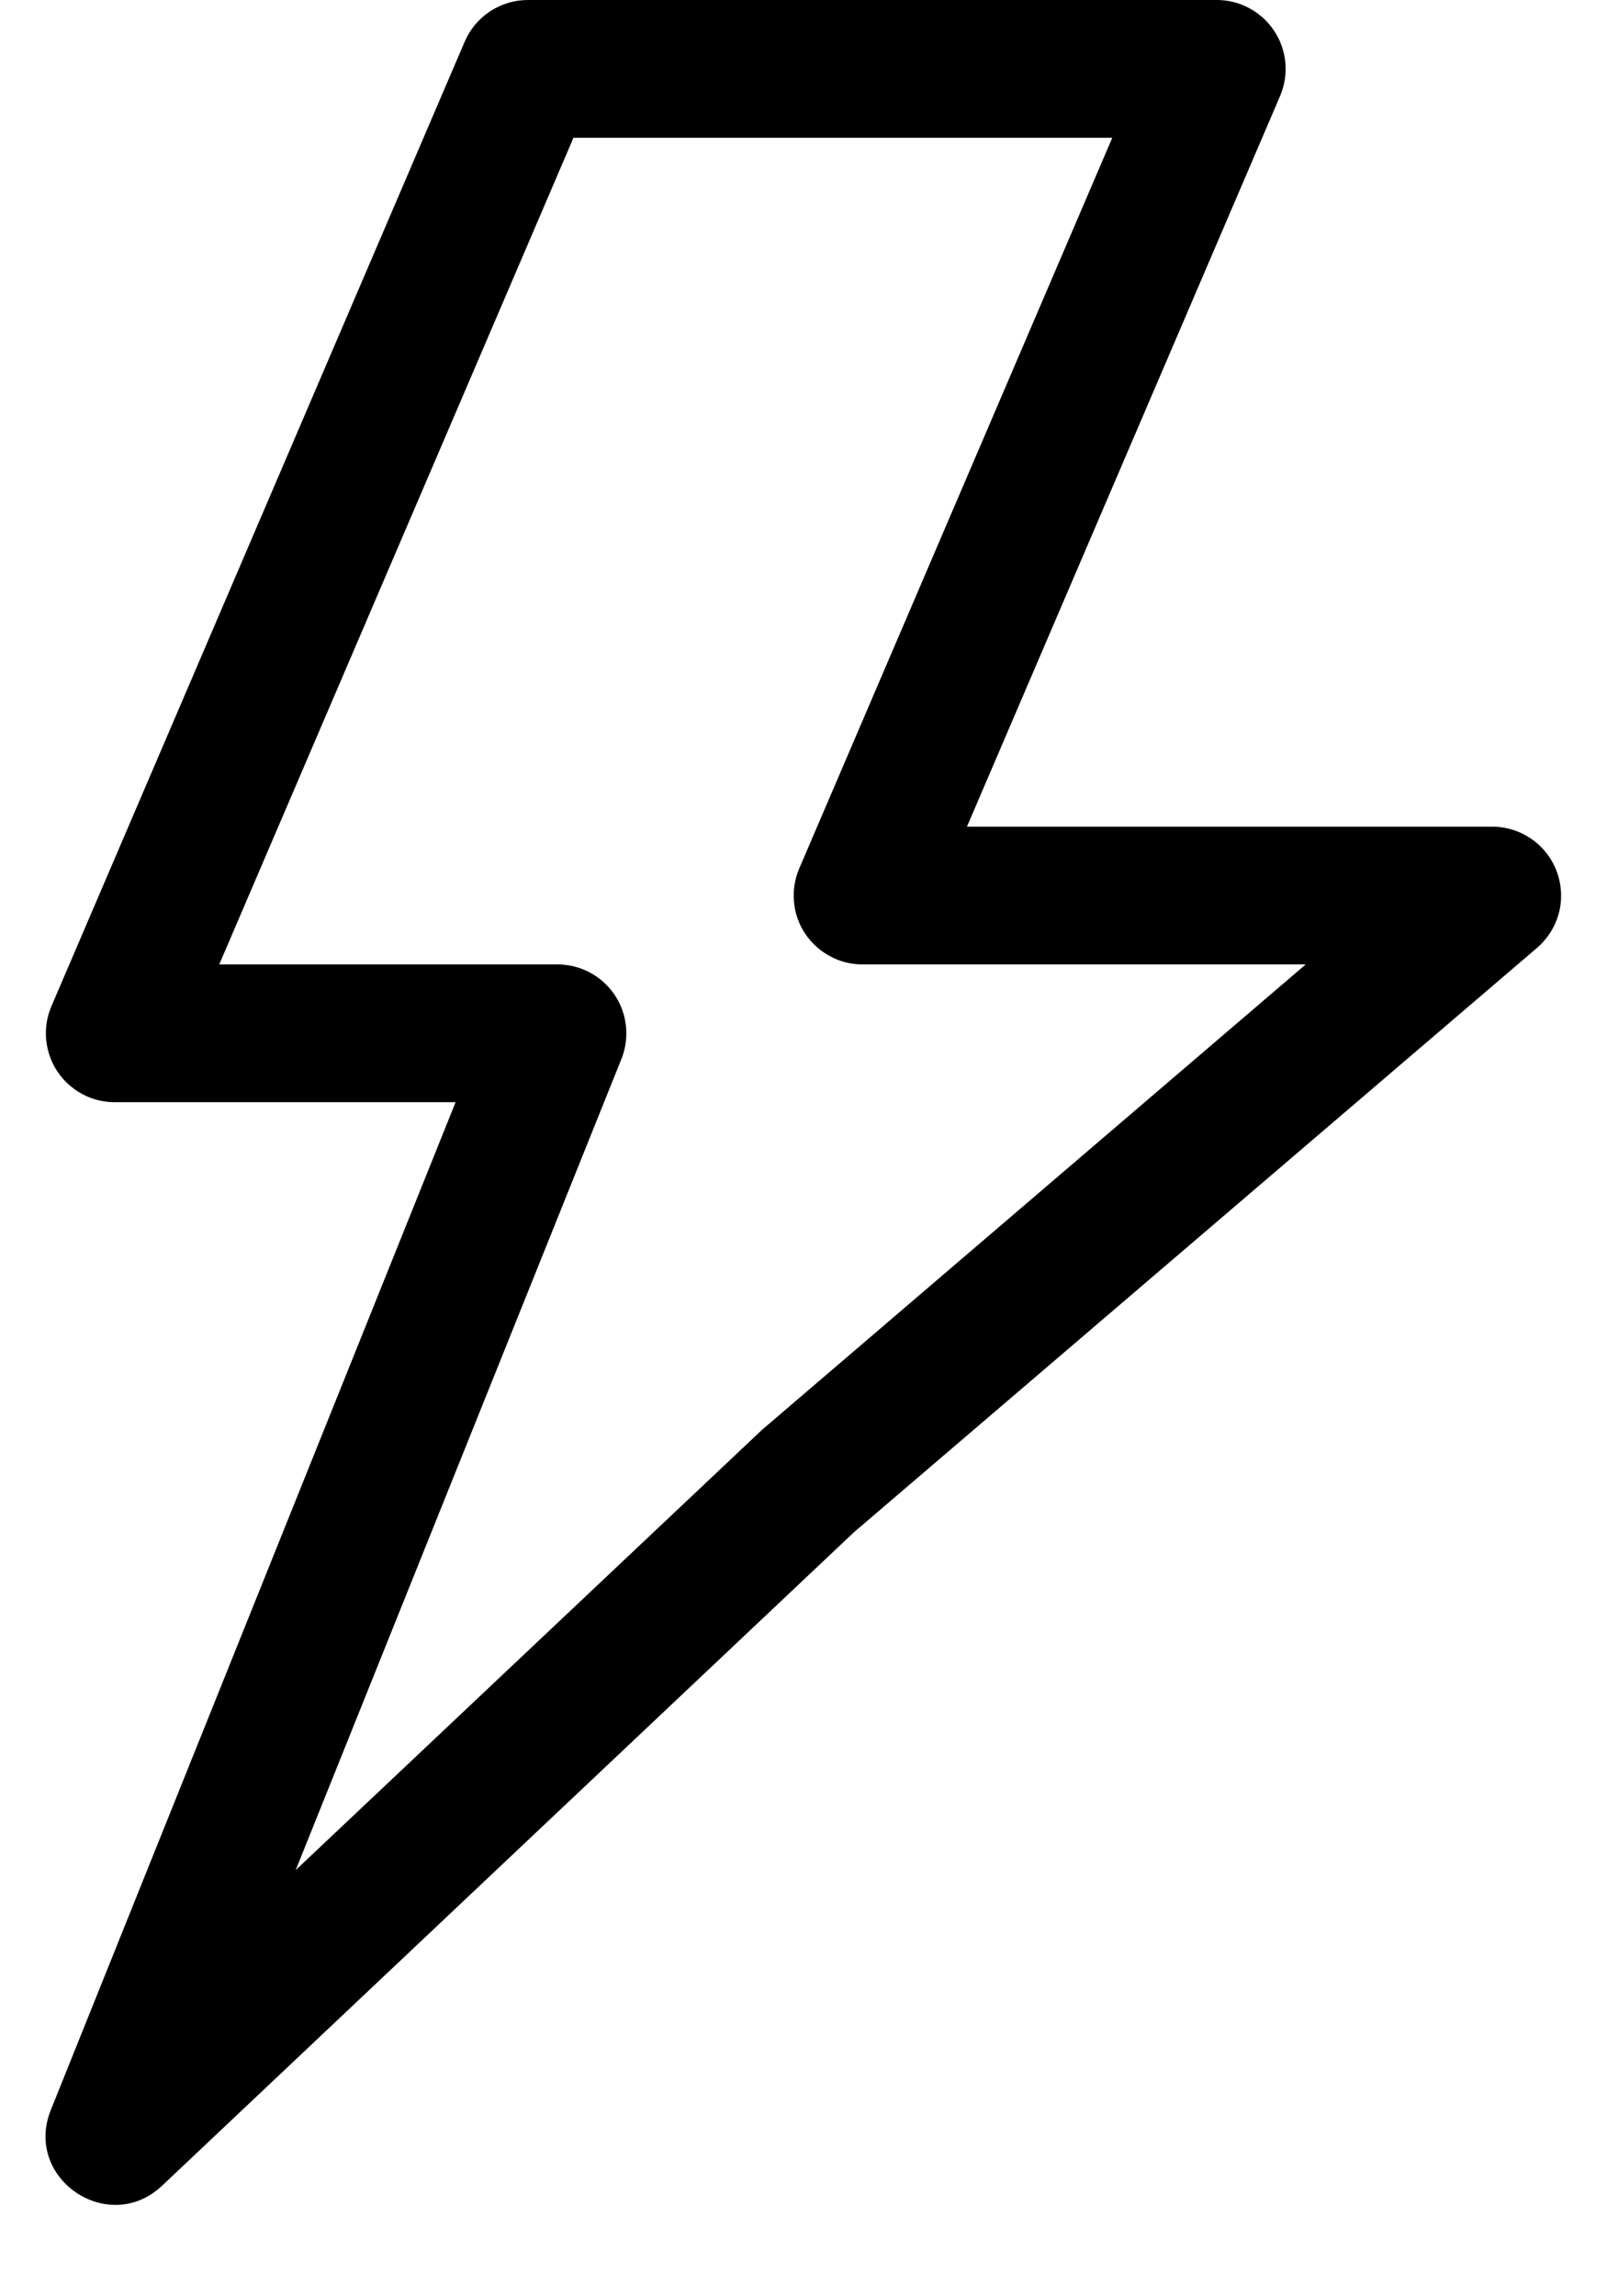 <svg width="14" height="20" viewBox="0 0 14 20" fill="none" xmlns="http://www.w3.org/2000/svg">
<path fill-rule="evenodd" clip-rule="evenodd" d="M13 7.2H8.424L11.152 0.836C11.191 0.745 11.207 0.646 11.198 0.547C11.189 0.448 11.156 0.352 11.101 0.27C11.047 0.187 10.972 0.119 10.885 0.072C10.797 0.024 10.699 -8.81476e-05 10.6 2.3754e-07H4.6C4.482 -0 4.368 0.034 4.269 0.099C4.171 0.164 4.094 0.256 4.048 0.364L0.448 8.764C0.409 8.855 0.393 8.954 0.402 9.053C0.411 9.152 0.444 9.248 0.499 9.331C0.553 9.413 0.628 9.481 0.715 9.528C0.803 9.576 0.901 9.6 1 9.6H3.969L0.443 18.377C0.203 18.973 0.944 19.478 1.412 19.037L7.44 13.345L13.39 8.256C13.483 8.176 13.55 8.07 13.581 7.951C13.612 7.833 13.605 7.707 13.563 7.592C13.52 7.477 13.444 7.378 13.343 7.308C13.242 7.238 13.123 7.2 13 7.2ZM7.515 8.4H11.375L6.638 12.454L2.576 16.288L5.414 9.223C5.45 9.132 5.464 9.034 5.453 8.936C5.443 8.839 5.409 8.745 5.354 8.664C5.299 8.583 5.225 8.516 5.138 8.47C5.051 8.424 4.955 8.4 4.857 8.4H1.91L4.996 1.2H9.69L6.963 7.564C6.924 7.655 6.908 7.755 6.917 7.853C6.925 7.952 6.959 8.048 7.013 8.13C7.068 8.213 7.143 8.281 7.23 8.328C7.318 8.376 7.415 8.4 7.515 8.4Z" fill="black"/>
</svg>
